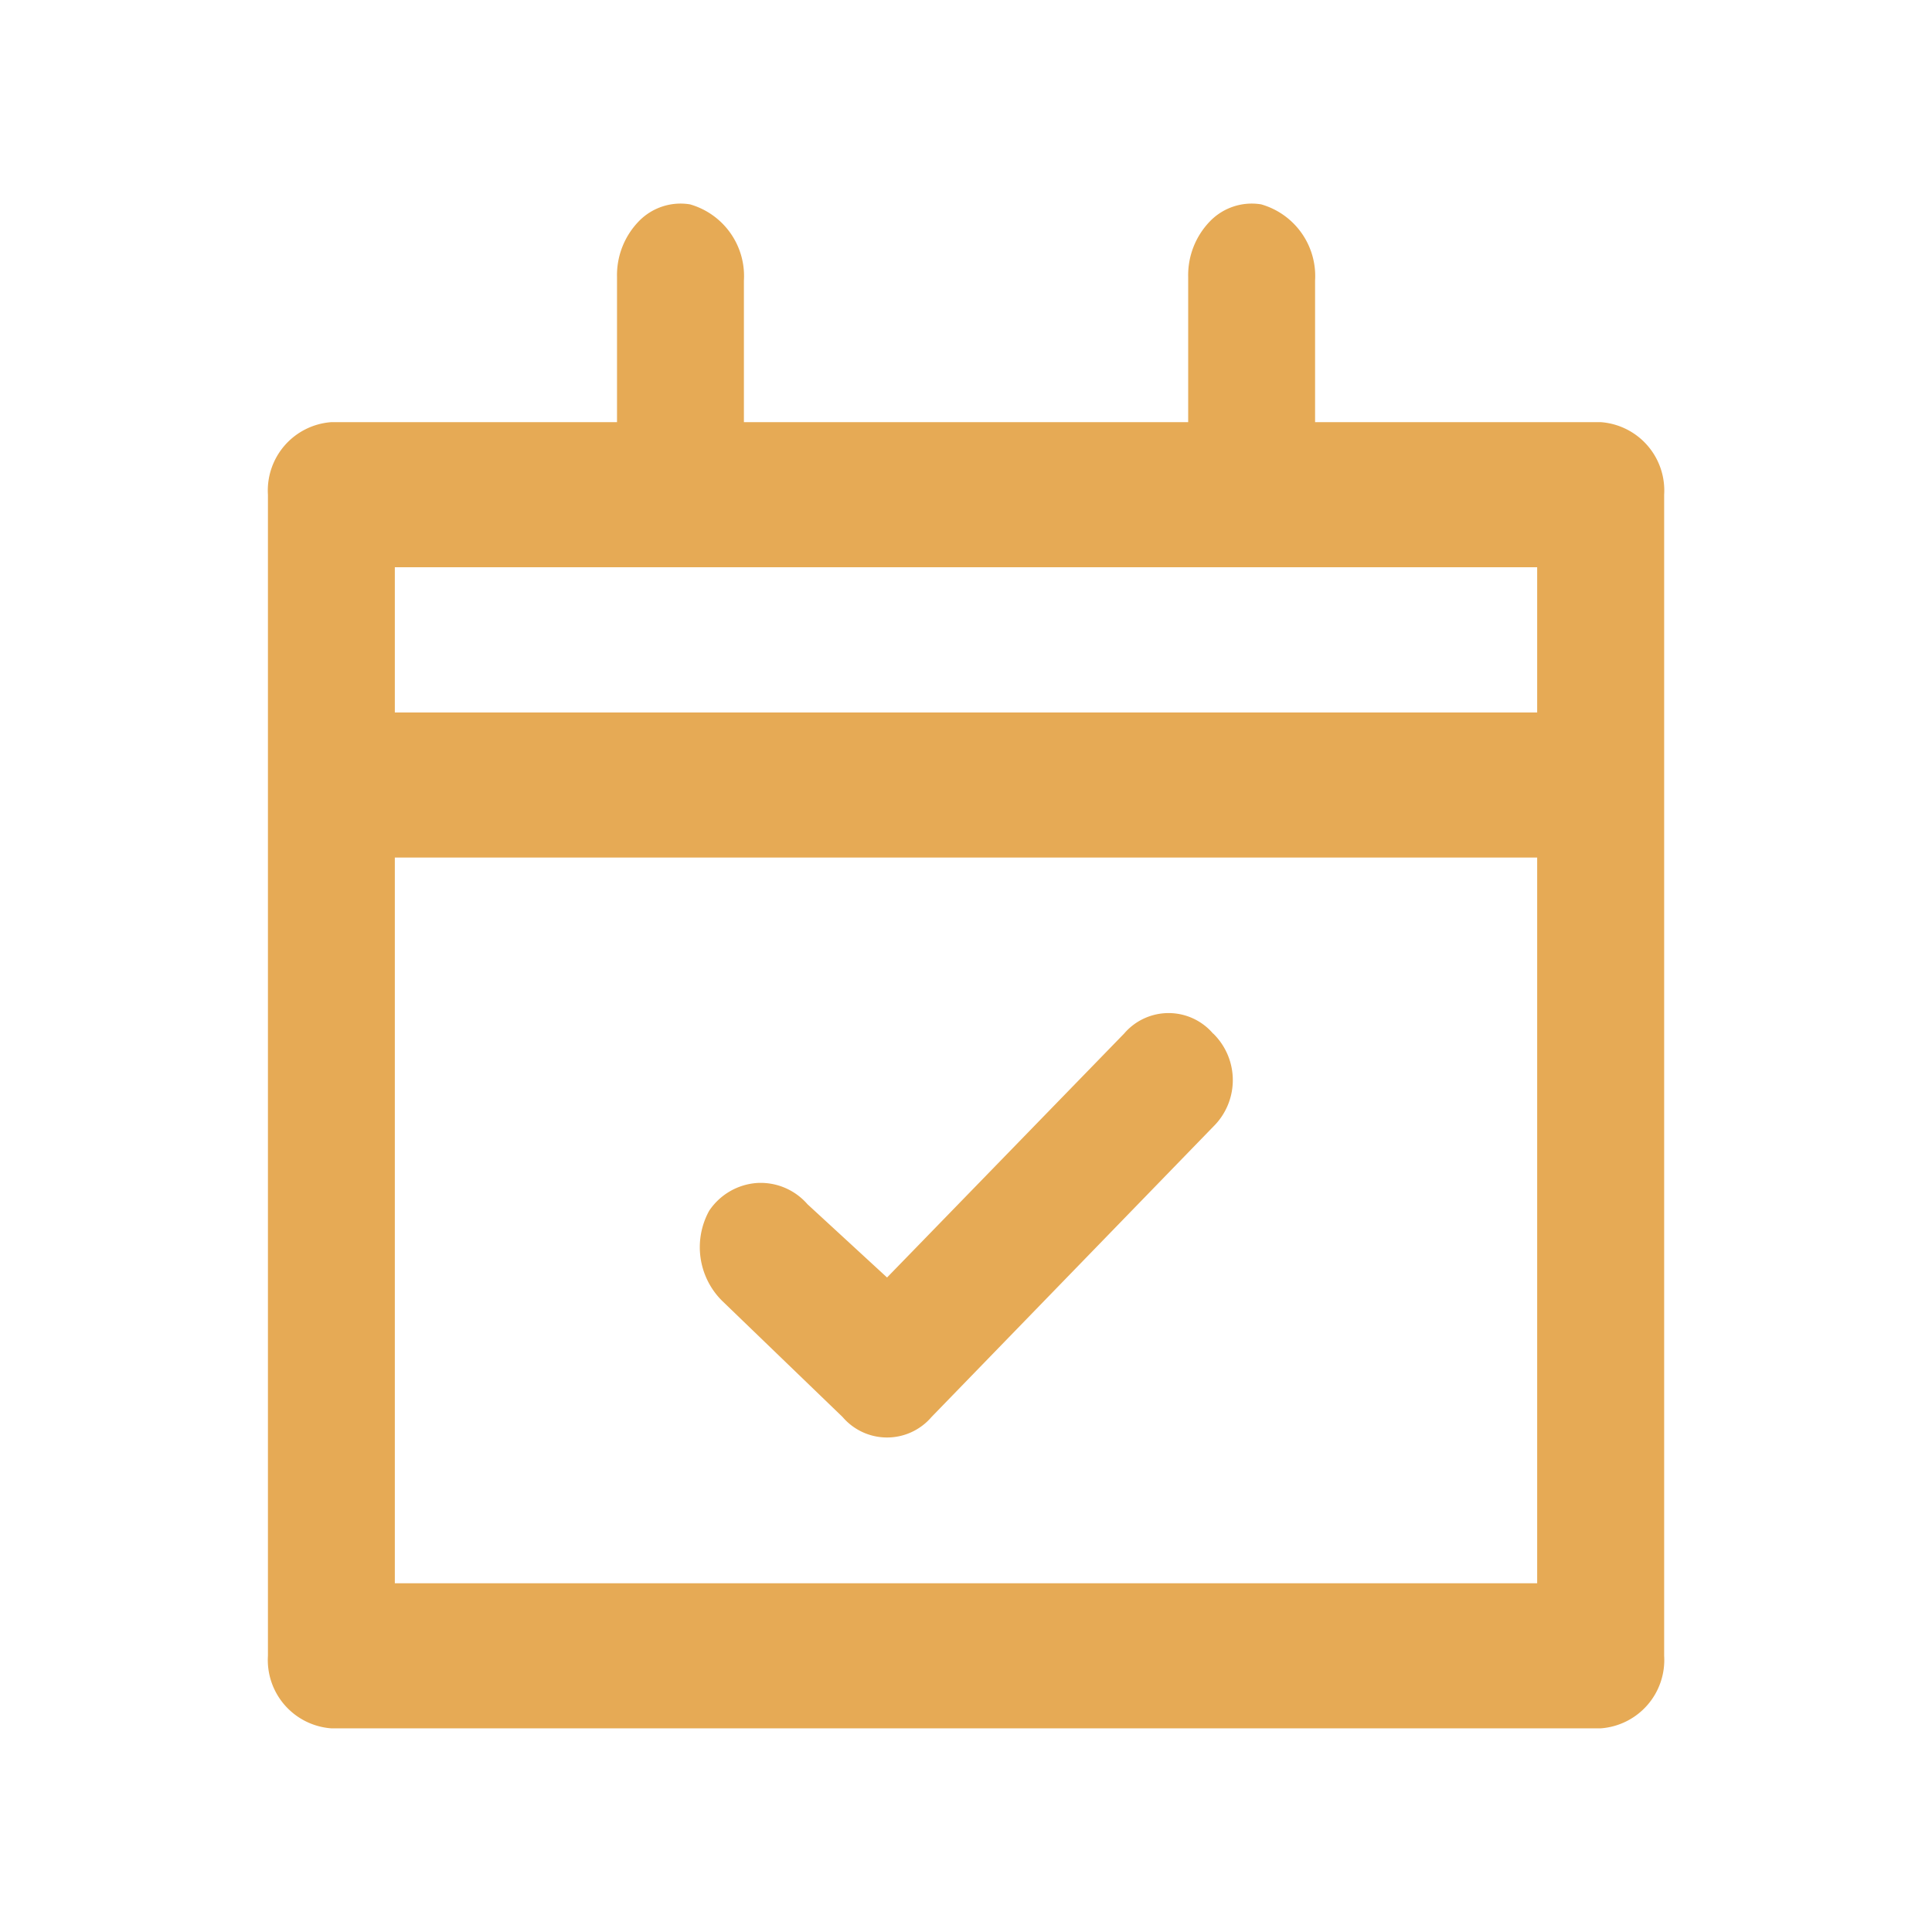 <svg xmlns="http://www.w3.org/2000/svg" width="22" height="22" viewBox="0 0 22 22">
  <g id="Group_18867" data-name="Group 18867" transform="translate(-12027 -4772)">
    <path id="Path_10594" data-name="Path 10594" d="M0,0H22V22H0Z" transform="translate(12027 4772)" fill="#fff" opacity="0"/>
    <g id="icons_Q2" data-name="icons Q2" transform="translate(12030.051 4774.318)">
      <path id="Path_10" data-name="Path 10" d="M20.351,23.816a.666.666,0,0,0-1.012,0l-2.7,2.778-.906-.834a.706.706,0,0,0-.577-.242.716.716,0,0,0-.543.317.861.861,0,0,0,.145,1.022l1.375,1.326a.666.666,0,0,0,1.012,0l3.209-3.307a.742.742,0,0,0,0-1.059Zm0,0a.666.666,0,0,0-1.012,0l-2.7,2.778-.906-.834a.706.706,0,0,0-.577-.242.716.716,0,0,0-.543.317.861.861,0,0,0,.145,1.022l1.375,1.326a.666.666,0,0,0,1.012,0l3.209-3.307a.742.742,0,0,0,0-1.059Z" transform="translate(-9.589 -14.365)" fill="#e6aa55"/>
      <path id="Path_11" data-name="Path 11" d="M17.176,4.466H13.924V2.854a.849.849,0,0,0-.614-.868.662.662,0,0,0-.583.193.882.882,0,0,0-.248.633V4.466H7.42V2.854a.849.849,0,0,0-.614-.868.662.662,0,0,0-.583.193.882.882,0,0,0-.248.633V4.466H2.723A.78.78,0,0,0,2,5.292V18.514a.78.78,0,0,0,.723.826H17.176a.78.78,0,0,0,.723-.826V5.292A.78.78,0,0,0,17.176,4.466Zm-.723,13.222H3.445V9.424H16.453Zm0-9.916H3.445V6.118H16.453Z" transform="translate(-2 -1.977)" fill="#e6aa55"/>
    </g>
  </g>
</svg>
